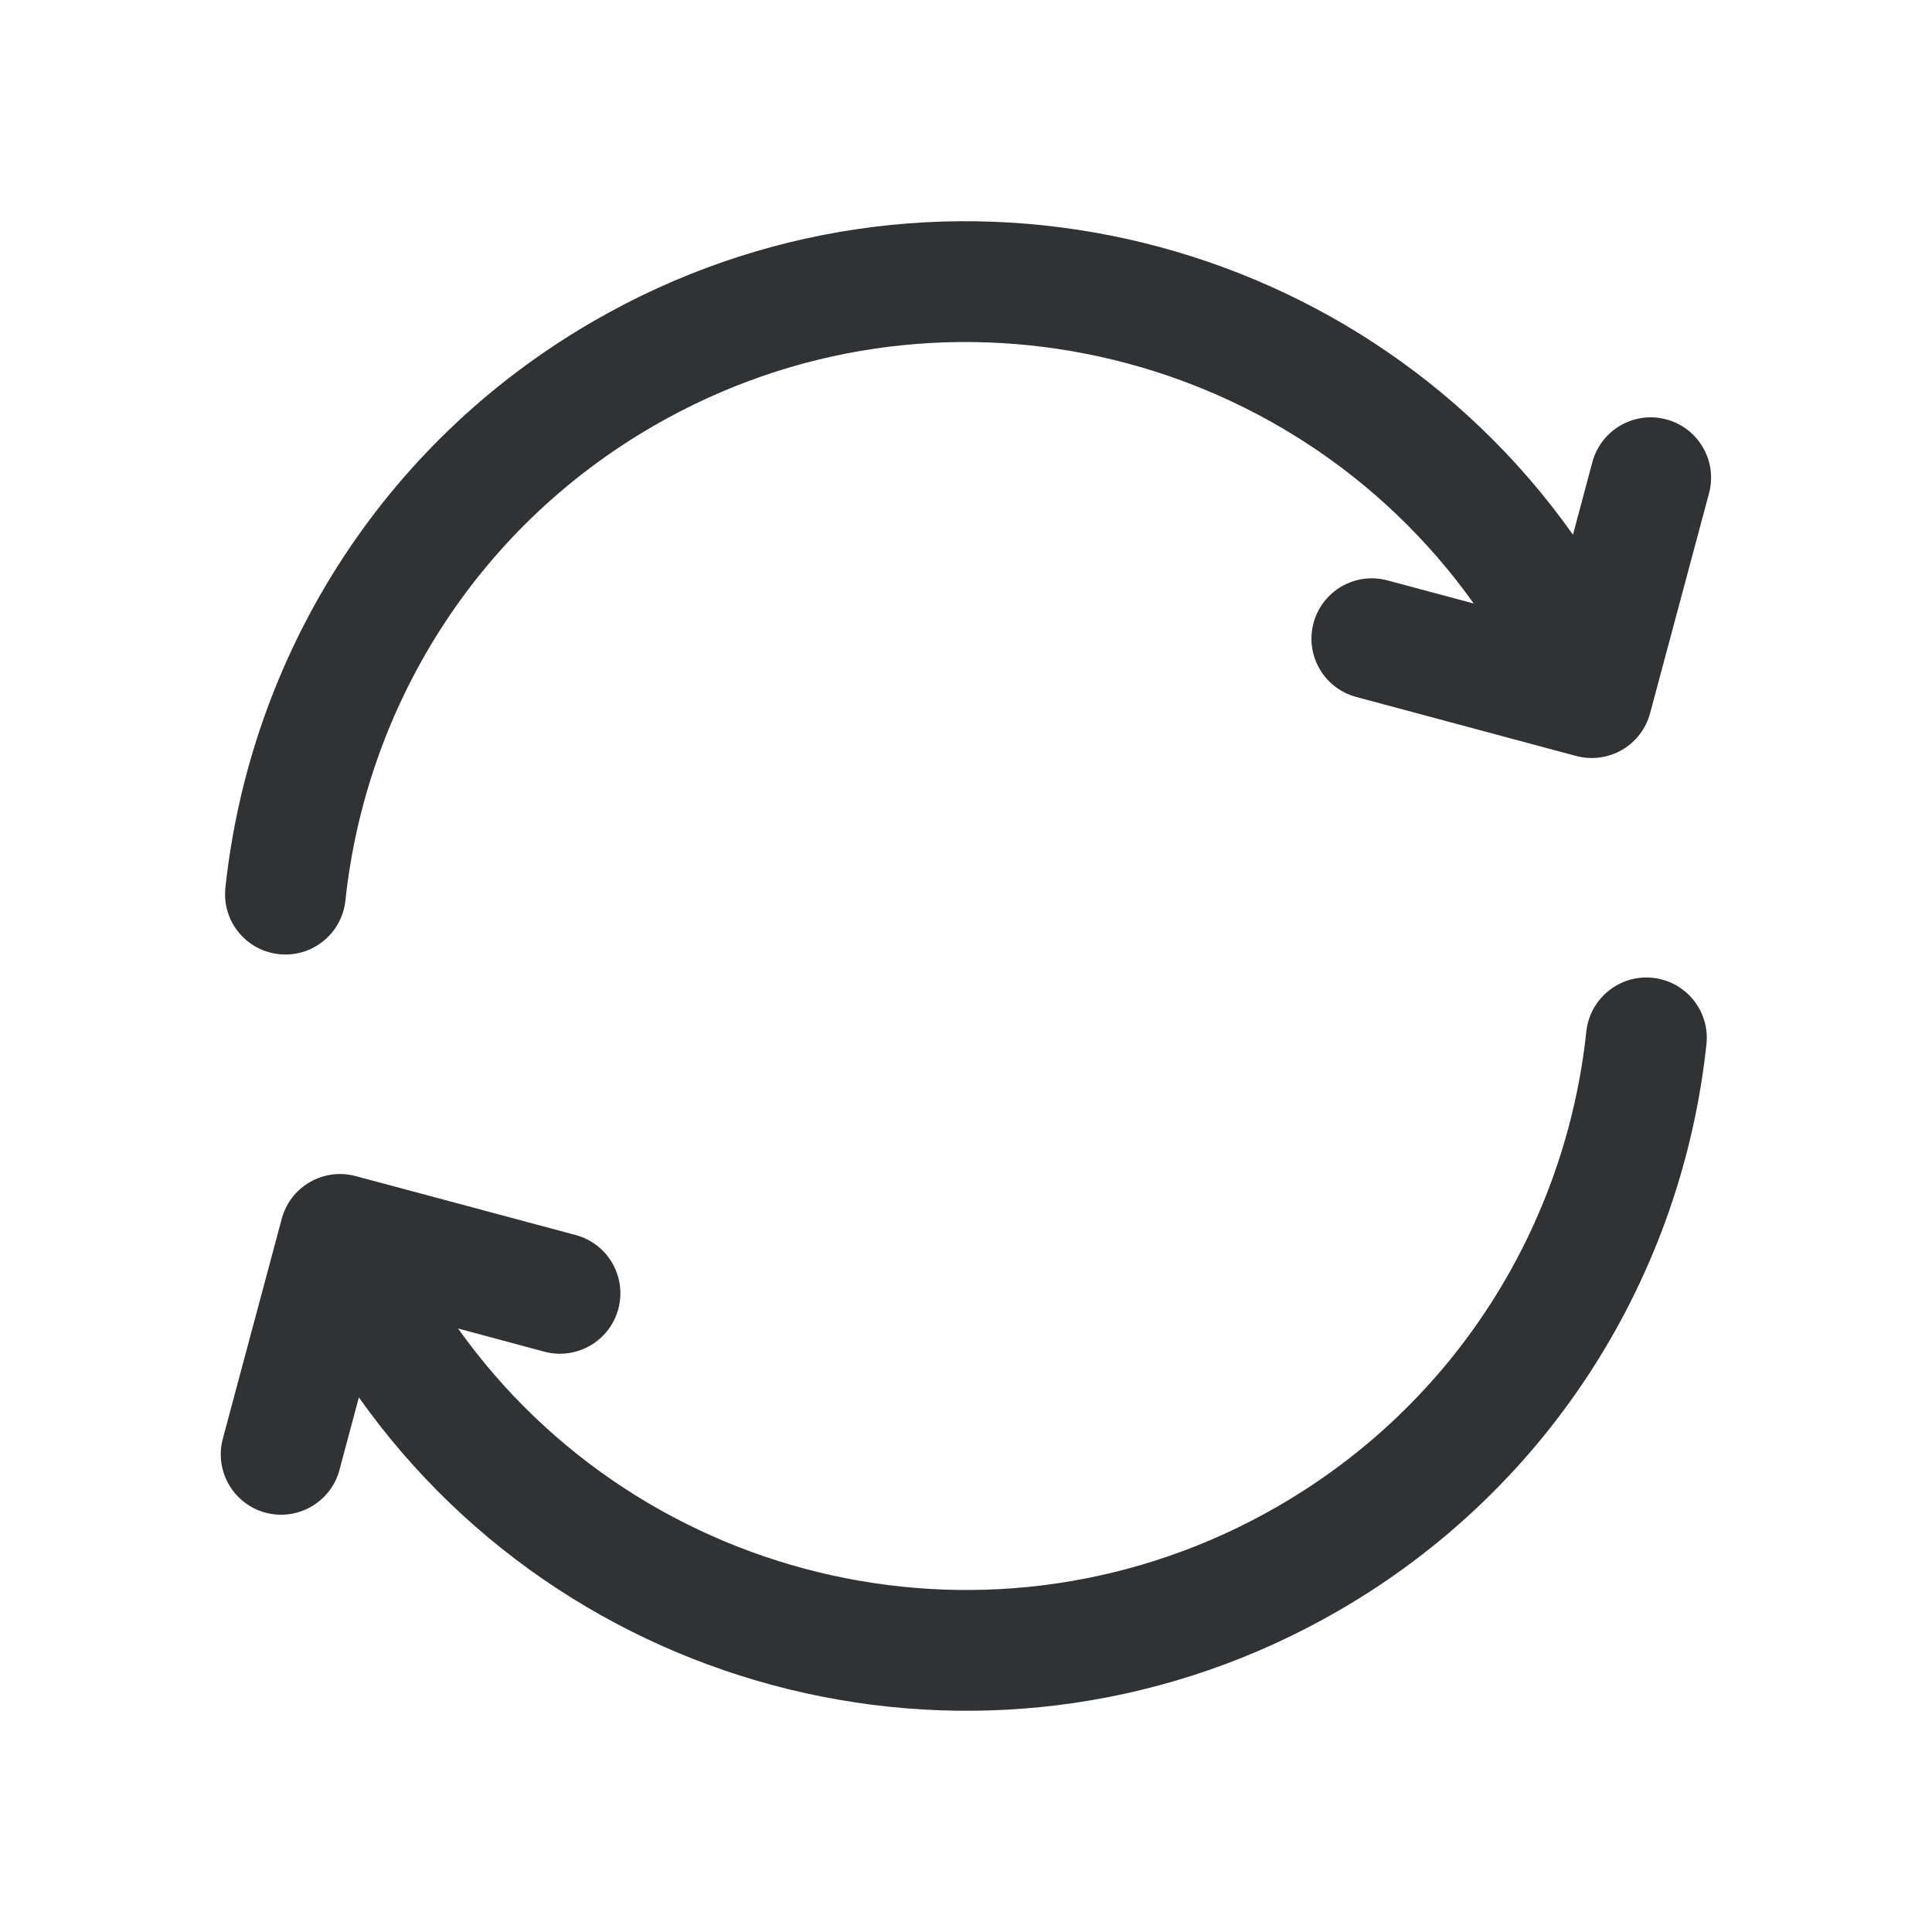 <svg width="24" height="24" viewBox="0 0 24 24" fill="none" xmlns="http://www.w3.org/2000/svg">
    <path fill-rule="evenodd" clip-rule="evenodd"
        d="M18.307 7.497C16.017 4.281 11.613 3.274 8.124 5.288C5.893 6.576 4.545 8.805 4.291 11.186C4.247 11.598 3.878 11.897 3.466 11.853C3.054 11.809 2.756 11.44 2.8 11.028C3.102 8.19 4.711 5.527 7.374 3.989C11.544 1.581 16.81 2.79 19.54 6.642L19.781 5.74C19.889 5.34 20.3 5.102 20.7 5.21C21.1 5.317 21.337 5.728 21.23 6.128L20.498 8.86C20.447 9.052 20.321 9.216 20.149 9.316C19.976 9.415 19.772 9.442 19.579 9.391L16.848 8.658C16.447 8.551 16.21 8.14 16.317 7.74C16.424 7.34 16.836 7.102 17.236 7.21L18.307 7.497ZM20.532 12.147C20.944 12.191 21.242 12.56 21.198 12.972C20.896 15.81 19.287 18.473 16.624 20.011C12.454 22.419 7.188 21.21 4.458 17.359L4.217 18.26C4.11 18.66 3.698 18.898 3.298 18.791C2.898 18.683 2.661 18.272 2.768 17.872L3.5 15.14C3.607 14.74 4.018 14.502 4.419 14.61L7.151 15.342C7.551 15.449 7.788 15.86 7.681 16.26C7.574 16.66 7.162 16.898 6.762 16.791L5.69 16.503C7.981 19.72 12.385 20.726 15.874 18.712C18.104 17.424 19.453 15.195 19.706 12.814C19.75 12.402 20.12 12.103 20.532 12.147Z"
        fill="#303233" />
</svg>
